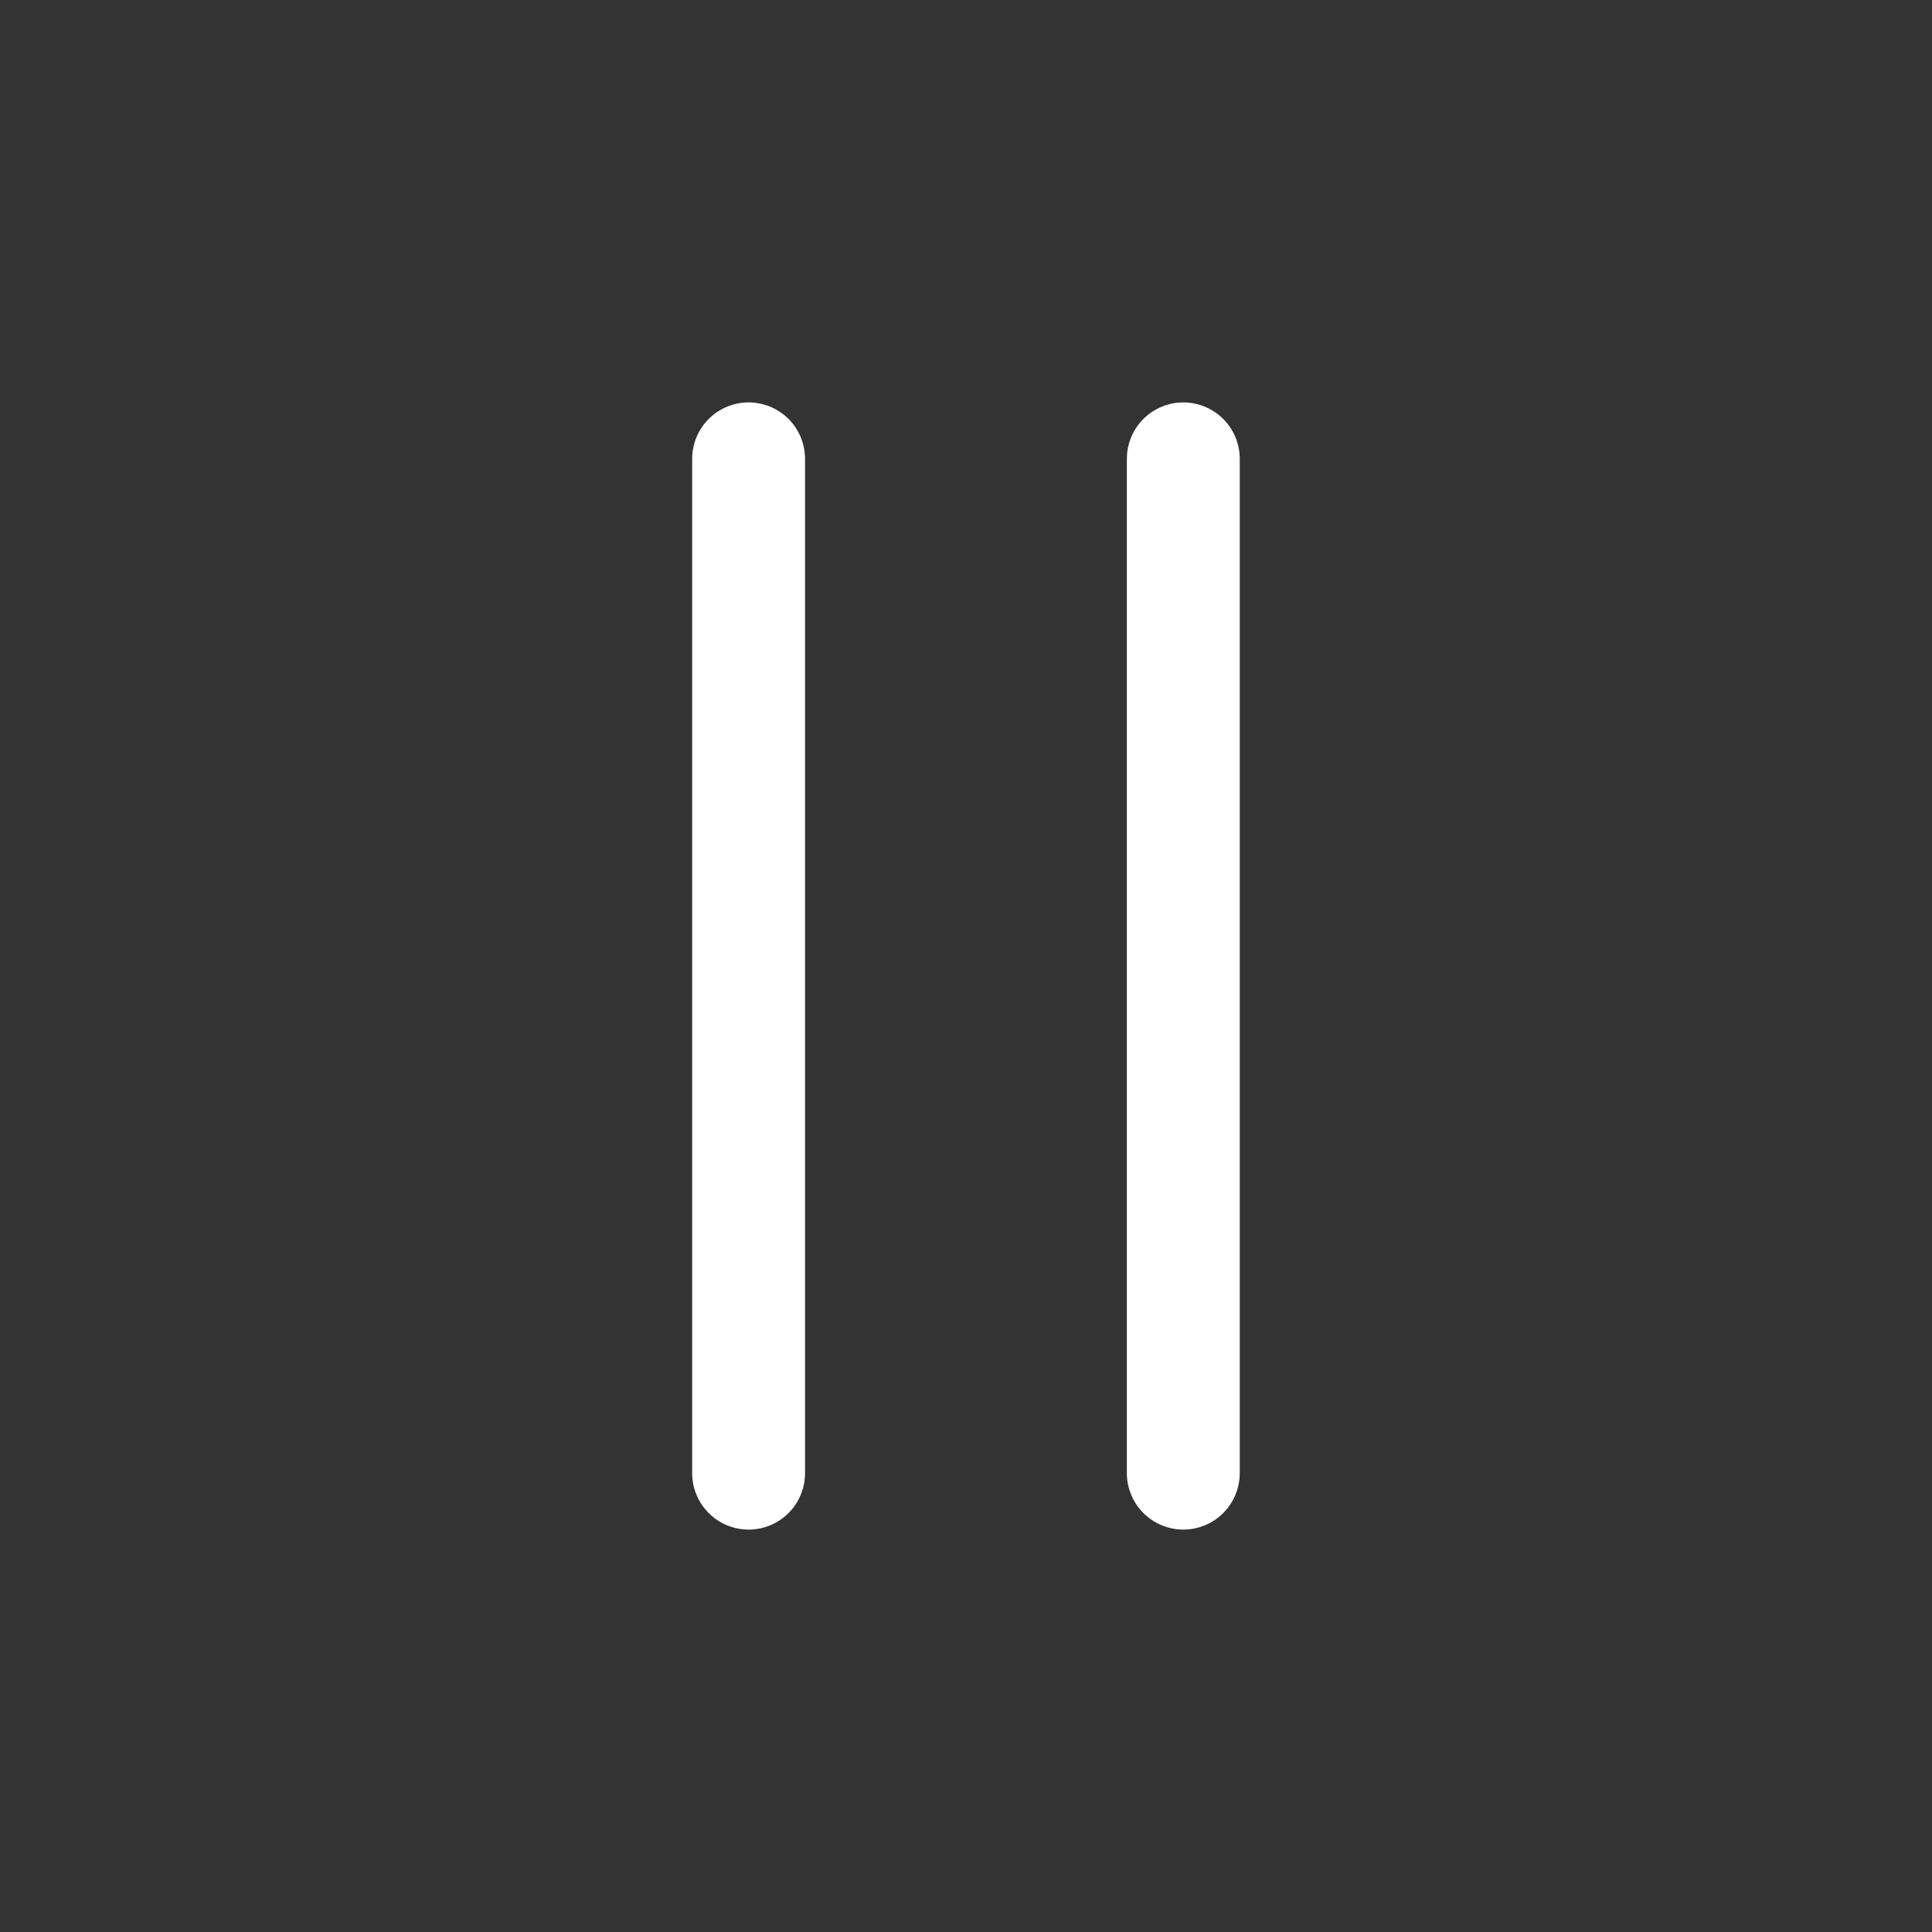 <svg width="40" height="40" viewBox="0 0 40 40" fill="none" xmlns="http://www.w3.org/2000/svg">
<rect x="0" y="0" width="40" height="40" fill="#333333" stroke="none"/>
<path d="M24.499 9.5V30.5M15.499 9.5V30.5" stroke="white" stroke-width="2.337" stroke-linecap="round" stroke-linejoin="round"/>
</svg>
